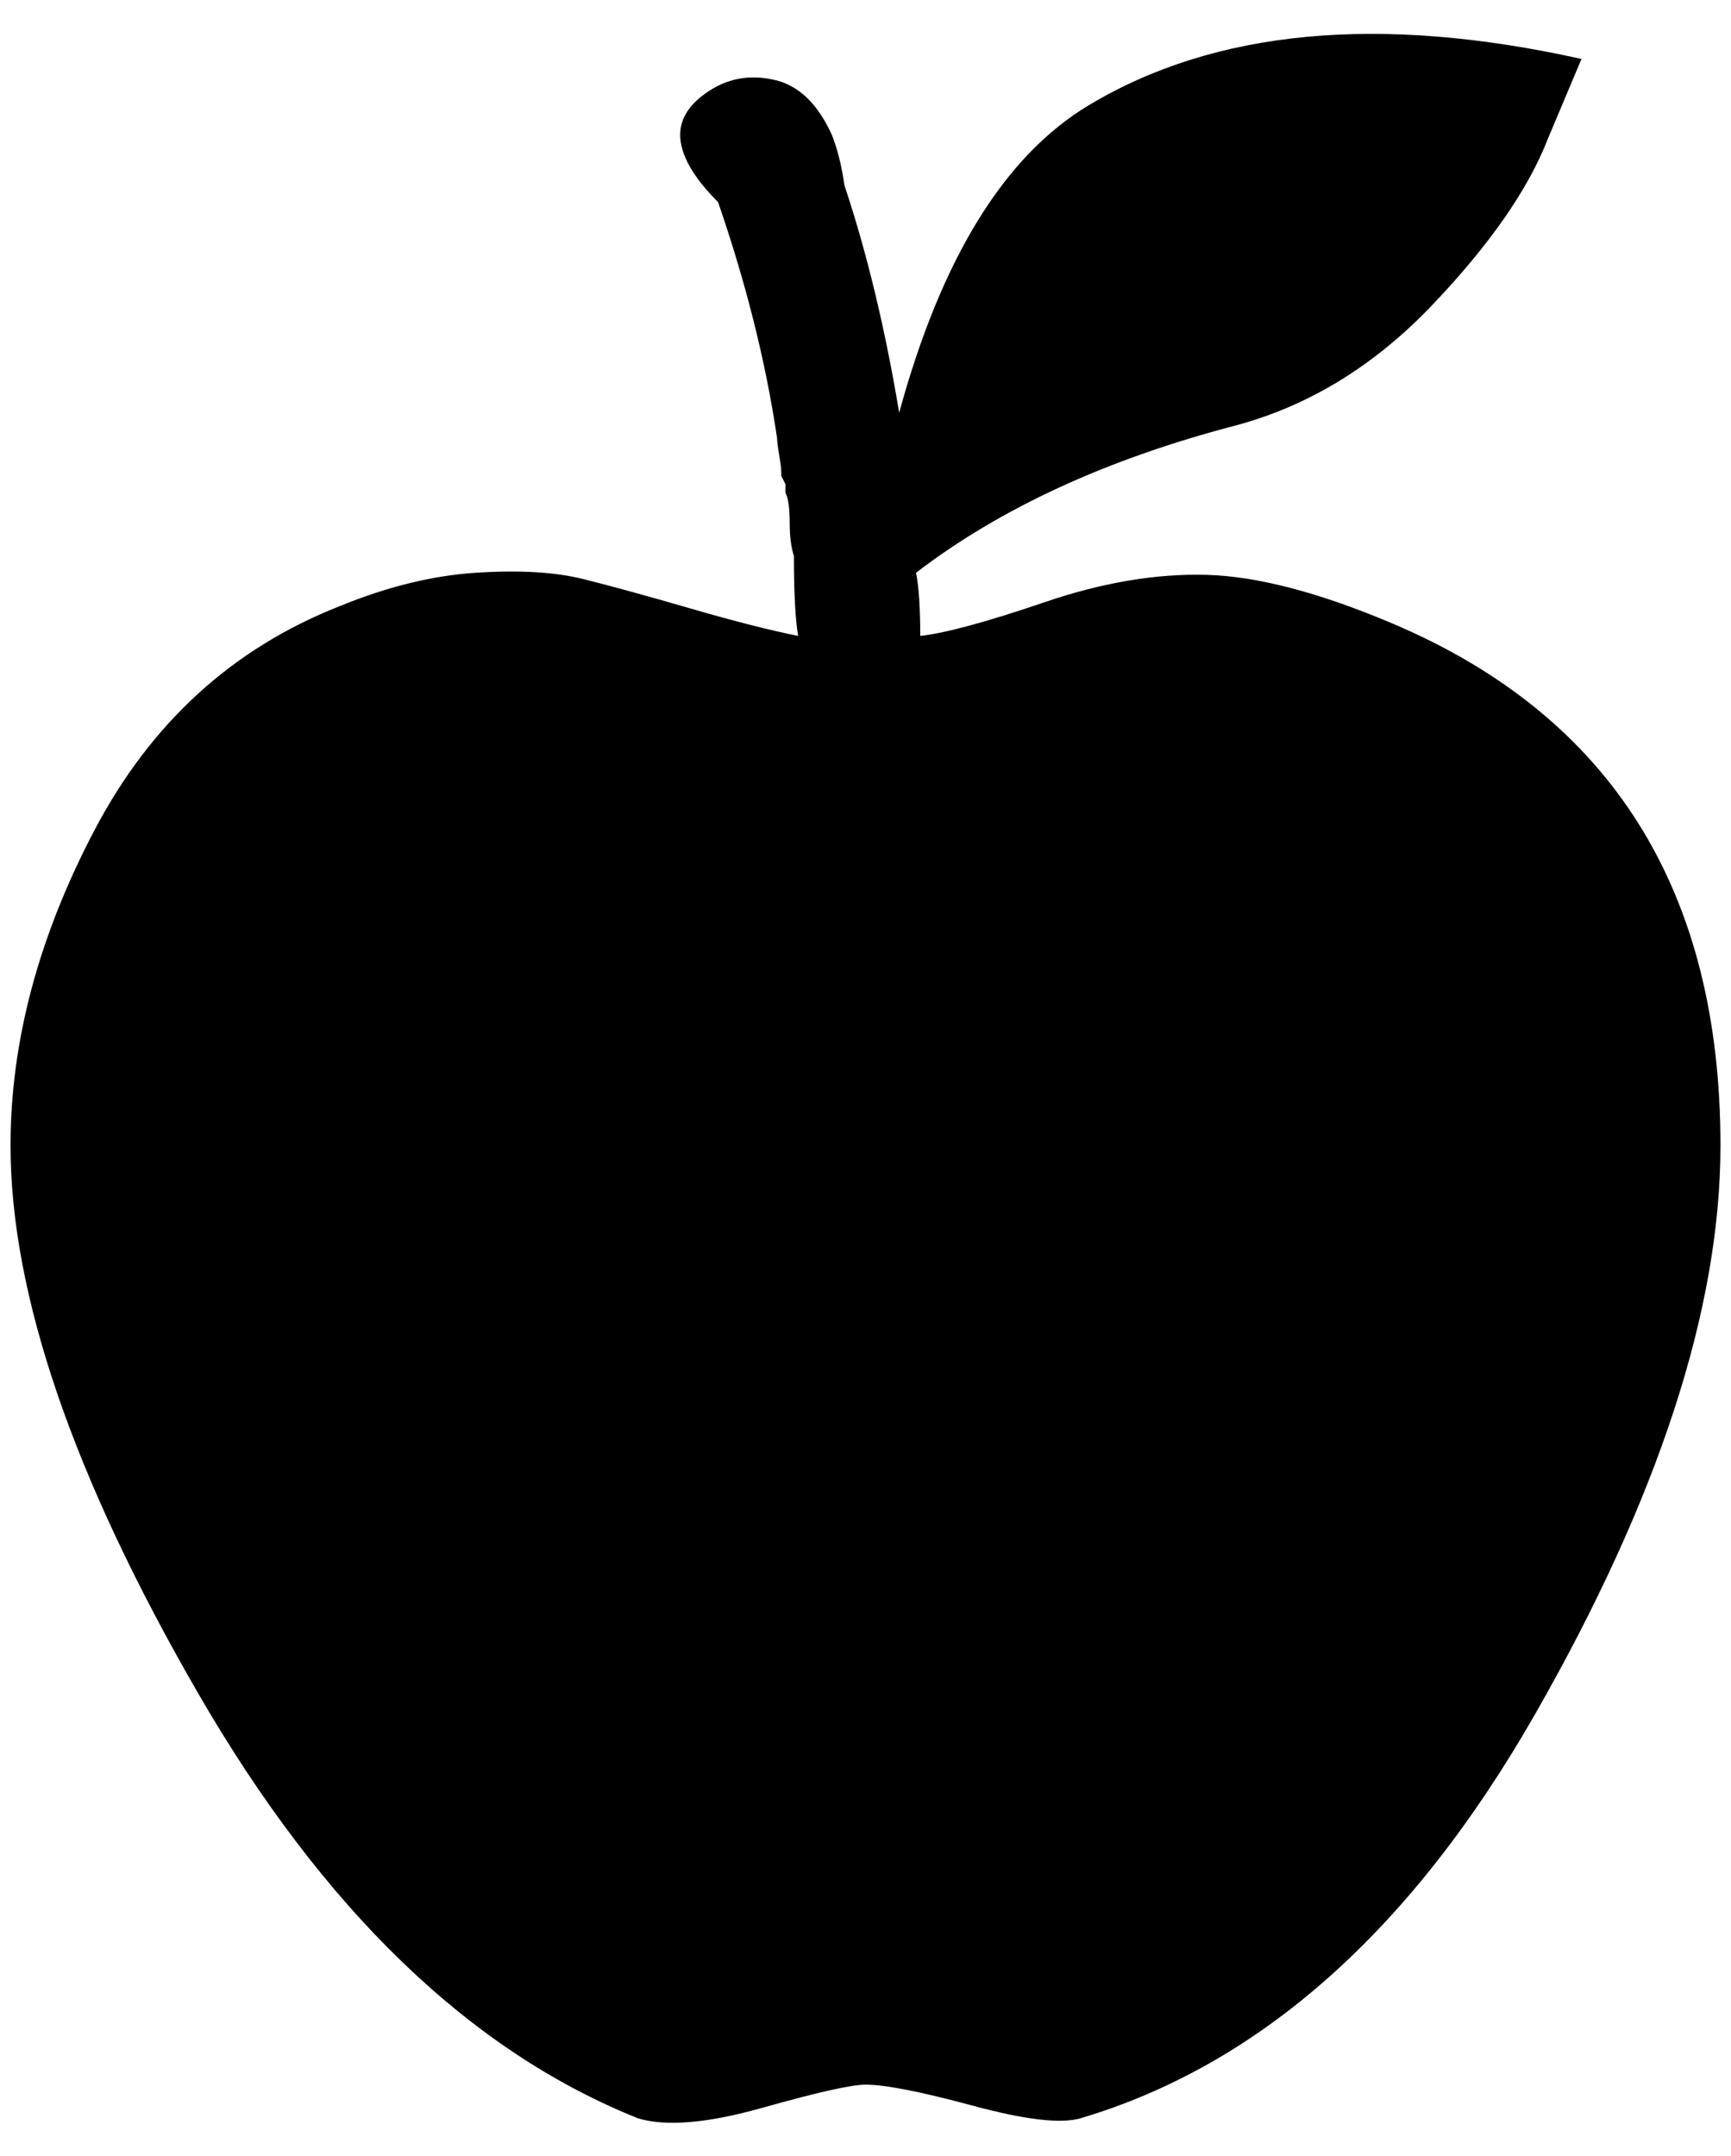 <?xml version="1.0" standalone="no"?>
<!DOCTYPE svg PUBLIC "-//W3C//DTD SVG 1.1//EN" "http://www.w3.org/Graphics/SVG/1.1/DTD/svg11.dtd" >
<svg xmlns="http://www.w3.org/2000/svg" xmlns:xlink="http://www.w3.org/1999/xlink" version="1.1" viewBox="-10 0 1644 2048">
   <path fill="currentColor"
d="M596 2012q40 12 118 -10t98 -22q28 0 102 20t102 12q256 -76 432 -384t176 -540q0 -364 -312 -496q-104 -44 -176 -46t-154 26t-118 32q0 -40 -4 -60q120 -92 304 -140q104 -28 186 -114t110 -158l32 -76q-288 -64 -468 44q-120 72 -180 292q-20 -120 -52 -216
q-4 -28 -12 -48q-20 -44 -54 -52t-62 10t-28 42q0 28 36 64q40 116 56 224q0 4 2 16t2 16v4l4 8v4v4q4 8 4 28t4 32q0 52 4 76q-40 -8 -102 -26t-102 -28t-102 -6t-130 32q-152 60 -232 212t-80 300q0 212 178 520t418 404z" />
</svg>
